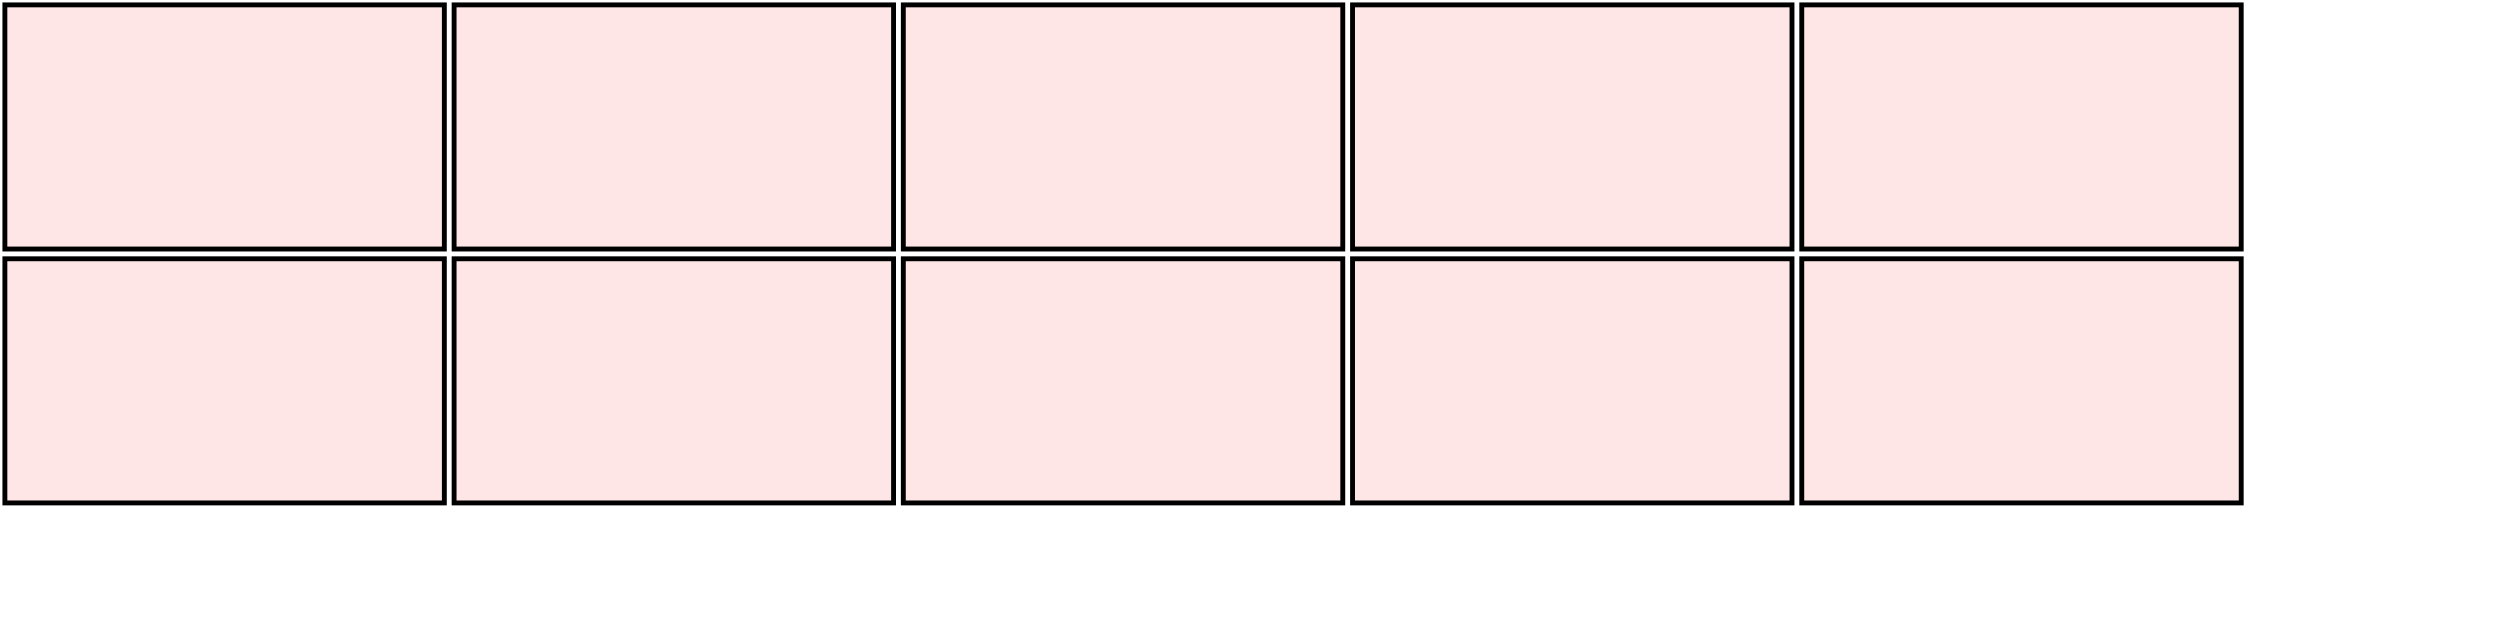<?xml version="1.0" encoding="UTF-8"?>
<svg xmlns="http://www.w3.org/2000/svg" xmlns:xlink="http://www.w3.org/1999/xlink"
     width="512" height="128" viewBox="0 0 512 128">
<defs>
</defs>
<rect x="1" y="1" width="90" height="50" stroke="black" fill="red" fill-opacity="0.1" id="0">
<title>sprite_507</title>
</rect>
<rect x="93" y="1" width="90" height="50" stroke="black" fill="red" fill-opacity="0.1" id="1">
<title>sprite_508</title>
</rect>
<rect x="185" y="1" width="90" height="50" stroke="black" fill="red" fill-opacity="0.1" id="2">
<title>sprite_509</title>
</rect>
<rect x="277" y="1" width="90" height="50" stroke="black" fill="red" fill-opacity="0.1" id="3">
<title>sprite_510</title>
</rect>
<rect x="369" y="1" width="90" height="50" stroke="black" fill="red" fill-opacity="0.1" id="4">
<title>sprite_511</title>
</rect>
<rect x="1" y="53" width="90" height="50" stroke="black" fill="red" fill-opacity="0.1" id="5">
<title>sprite_512</title>
</rect>
<rect x="93" y="53" width="90" height="50" stroke="black" fill="red" fill-opacity="0.1" id="6">
<title>sprite_513</title>
</rect>
<rect x="185" y="53" width="90" height="50" stroke="black" fill="red" fill-opacity="0.1" id="7">
<title>sprite_514</title>
</rect>
<rect x="277" y="53" width="90" height="50" stroke="black" fill="red" fill-opacity="0.1" id="8">
<title>sprite_515</title>
</rect>
<rect x="369" y="53" width="90" height="50" stroke="black" fill="red" fill-opacity="0.1" id="9">
<title>sprite_516</title>
</rect>
</svg>